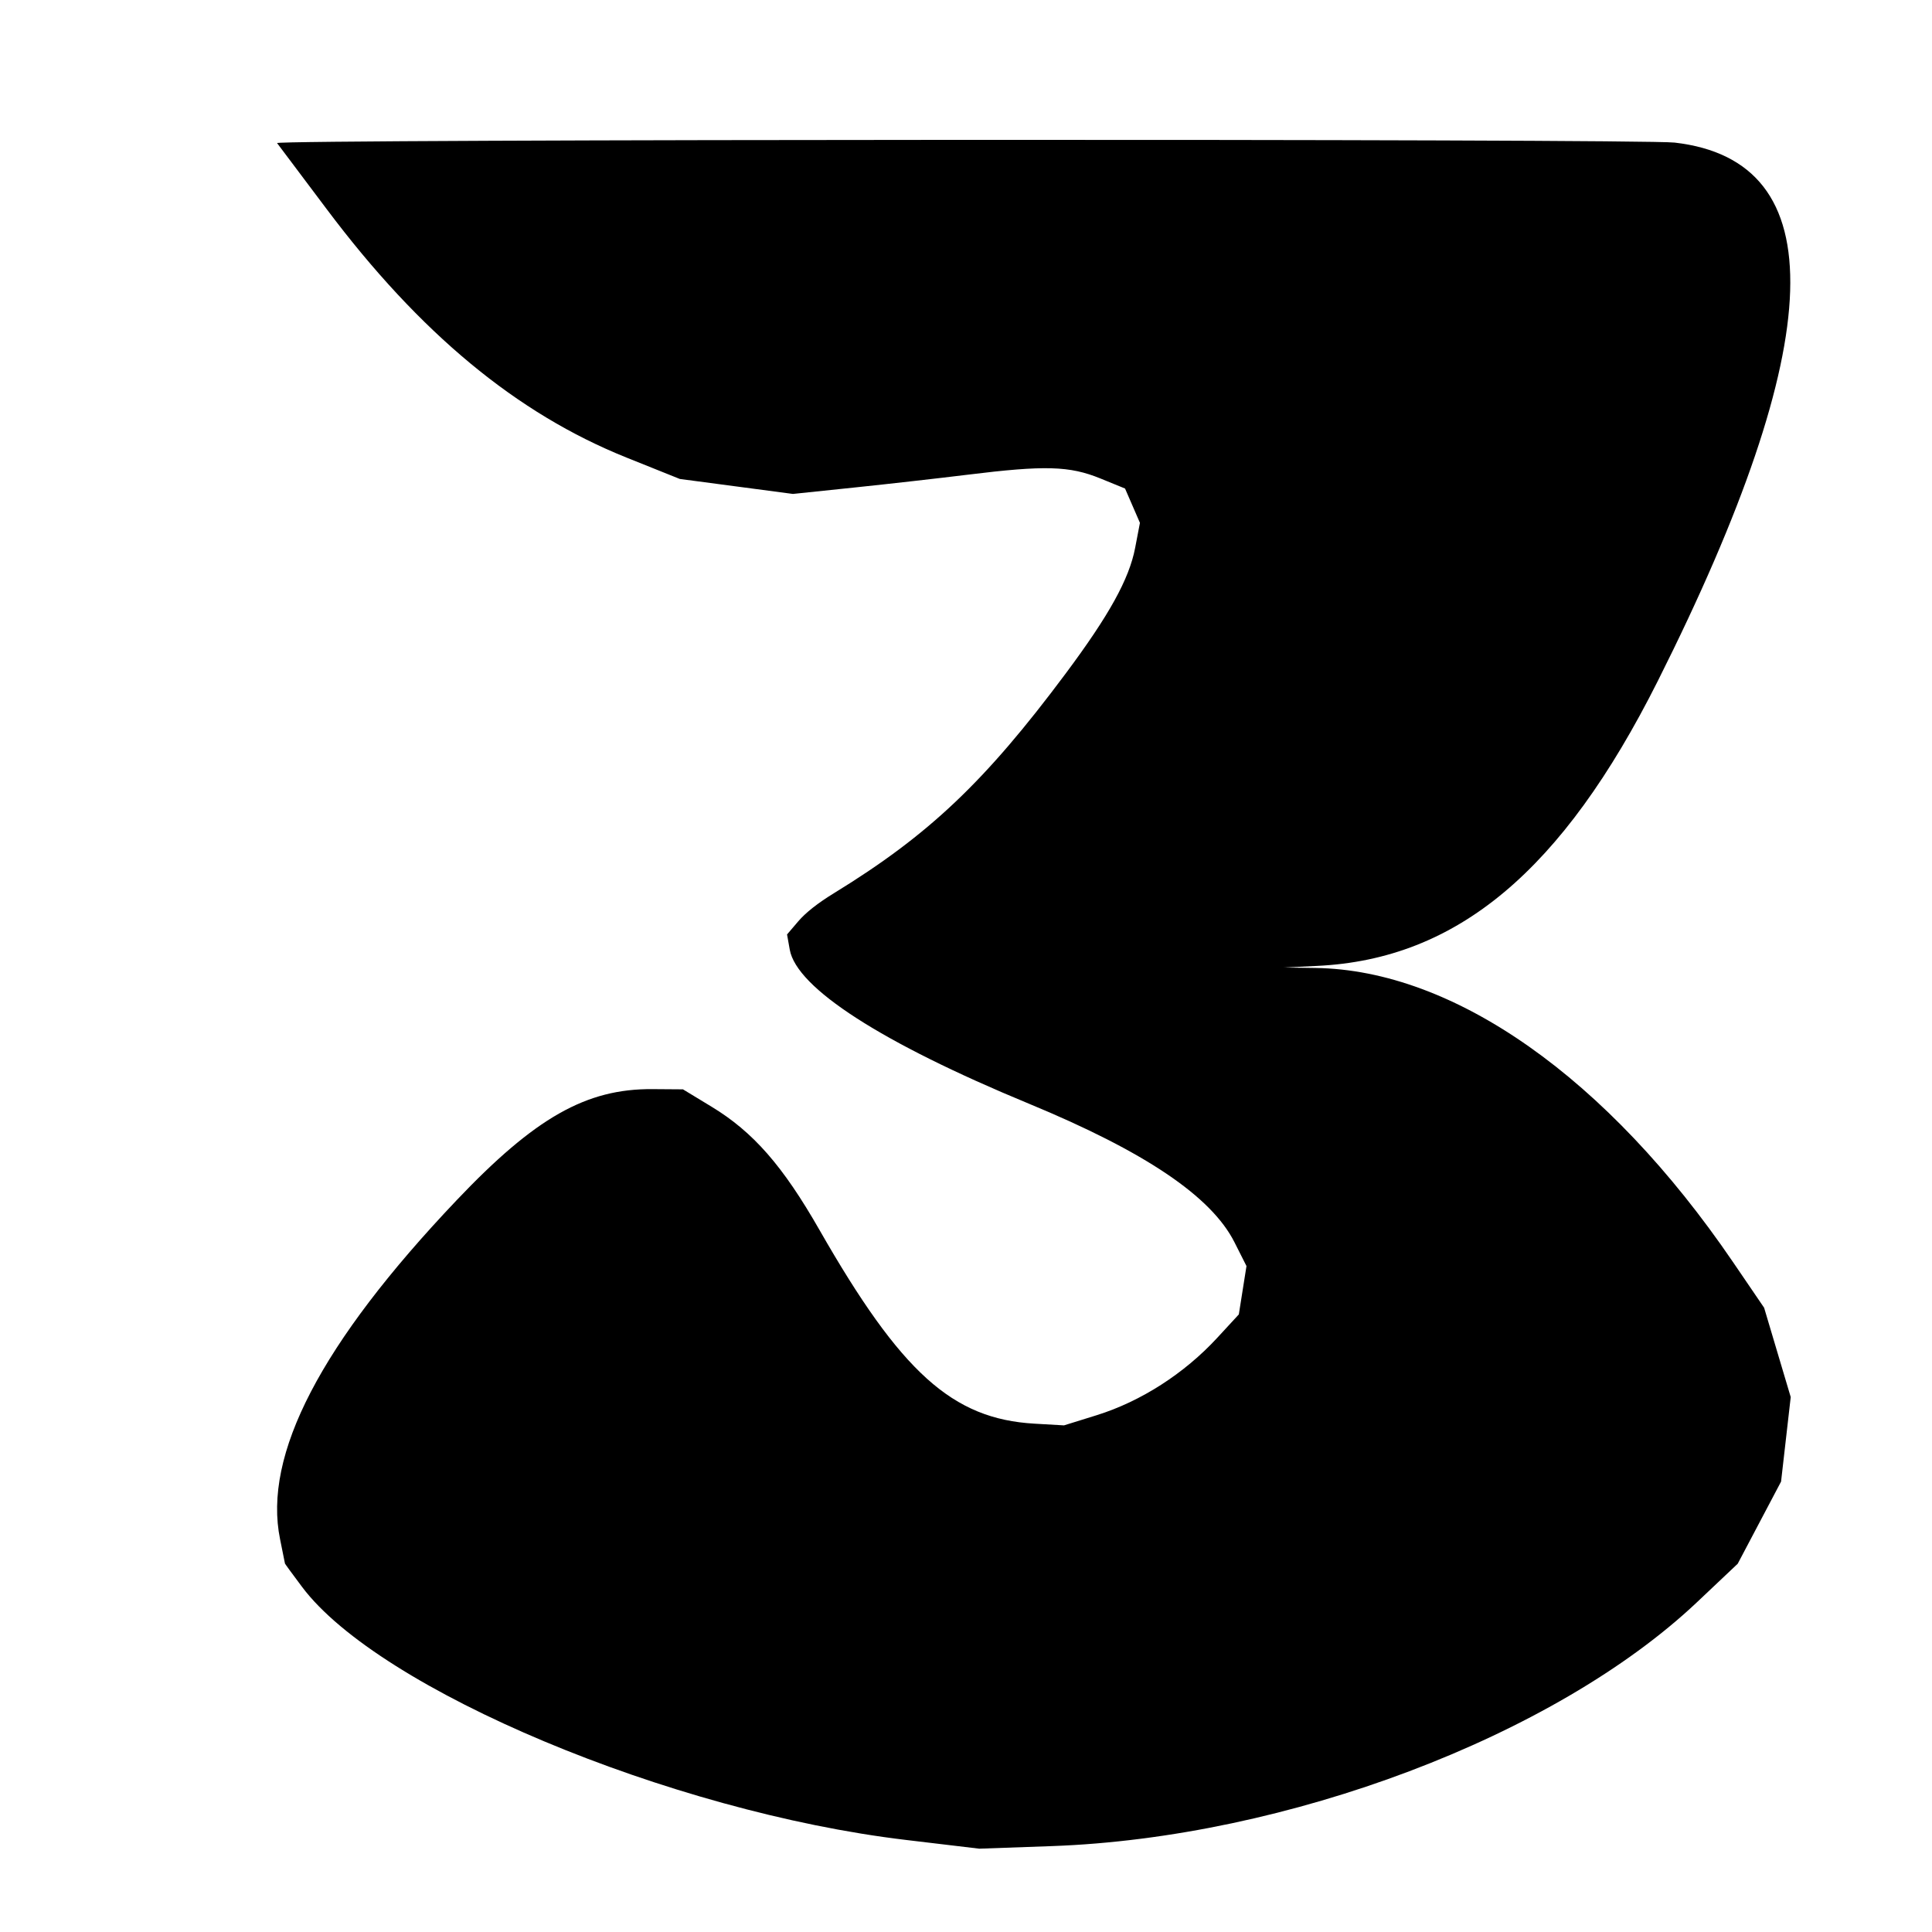 <svg id="svg" xmlns="http://www.w3.org/2000/svg" xmlns:xlink="http://www.w3.org/1999/xlink" width="400" height="400" viewBox="0, 0, 400,400"><g id="svgg"><path id="path0" d="M57.366 29.625 C 57.634 29.969,62.242 36.100,67.604 43.250 C 86.914 68.996,106.971 85.617,129.750 94.751 L 140.750 99.163 152.459 100.713 L 164.168 102.264 176.959 100.928 C 183.994 100.193,194.475 99.008,200.250 98.295 C 216.340 96.307,221.427 96.449,227.839 99.066 L 232.927 101.143 234.470 104.696 L 236.012 108.250 235.017 113.444 C 233.781 119.890,229.640 127.374,220.599 139.500 C 203.912 161.880,192.300 172.884,172.672 184.919 C 169.309 186.980,166.810 188.950,165.272 190.750 L 162.950 193.468 163.509 196.609 C 164.924 204.560,182.509 215.892,213.000 228.499 C 237.065 238.450,250.783 247.693,255.578 257.186 L 258.071 262.123 257.278 267.129 L 256.485 272.136 252.020 276.978 C 245.184 284.392,236.191 290.162,227.021 293.015 L 220.292 295.108 214.172 294.755 C 197.182 293.775,186.571 284.210,169.649 254.621 C 162.066 241.362,155.926 234.352,147.324 229.133 L 141.399 225.537 135.074 225.491 C 121.358 225.390,110.771 231.400,94.526 248.508 C 66.422 278.103,54.392 301.216,57.990 318.702 C 58.546 321.401,59.000 323.659,59.000 323.718 C 59.000 323.778,60.588 325.947,62.528 328.538 C 78.492 349.859,138.751 375.122,187.500 380.932 L 202.750 382.750 217.750 382.217 C 266.394 380.487,321.980 359.472,351.363 331.704 L 359.779 323.750 364.264 315.250 L 368.750 306.750 369.750 298.000 L 370.750 289.250 367.995 280.000 L 365.241 270.750 358.766 261.250 C 332.823 223.181,301.048 200.810,272.349 200.407 L 265.750 200.315 272.750 199.977 C 301.667 198.582,323.474 180.332,343.226 141.000 C 378.601 70.557,379.767 33.329,346.716 29.522 C 339.580 28.700,56.722 28.801,57.366 29.625 " stroke="none" fill="#000000" fill-rule="evenodd"></path></g></svg>
